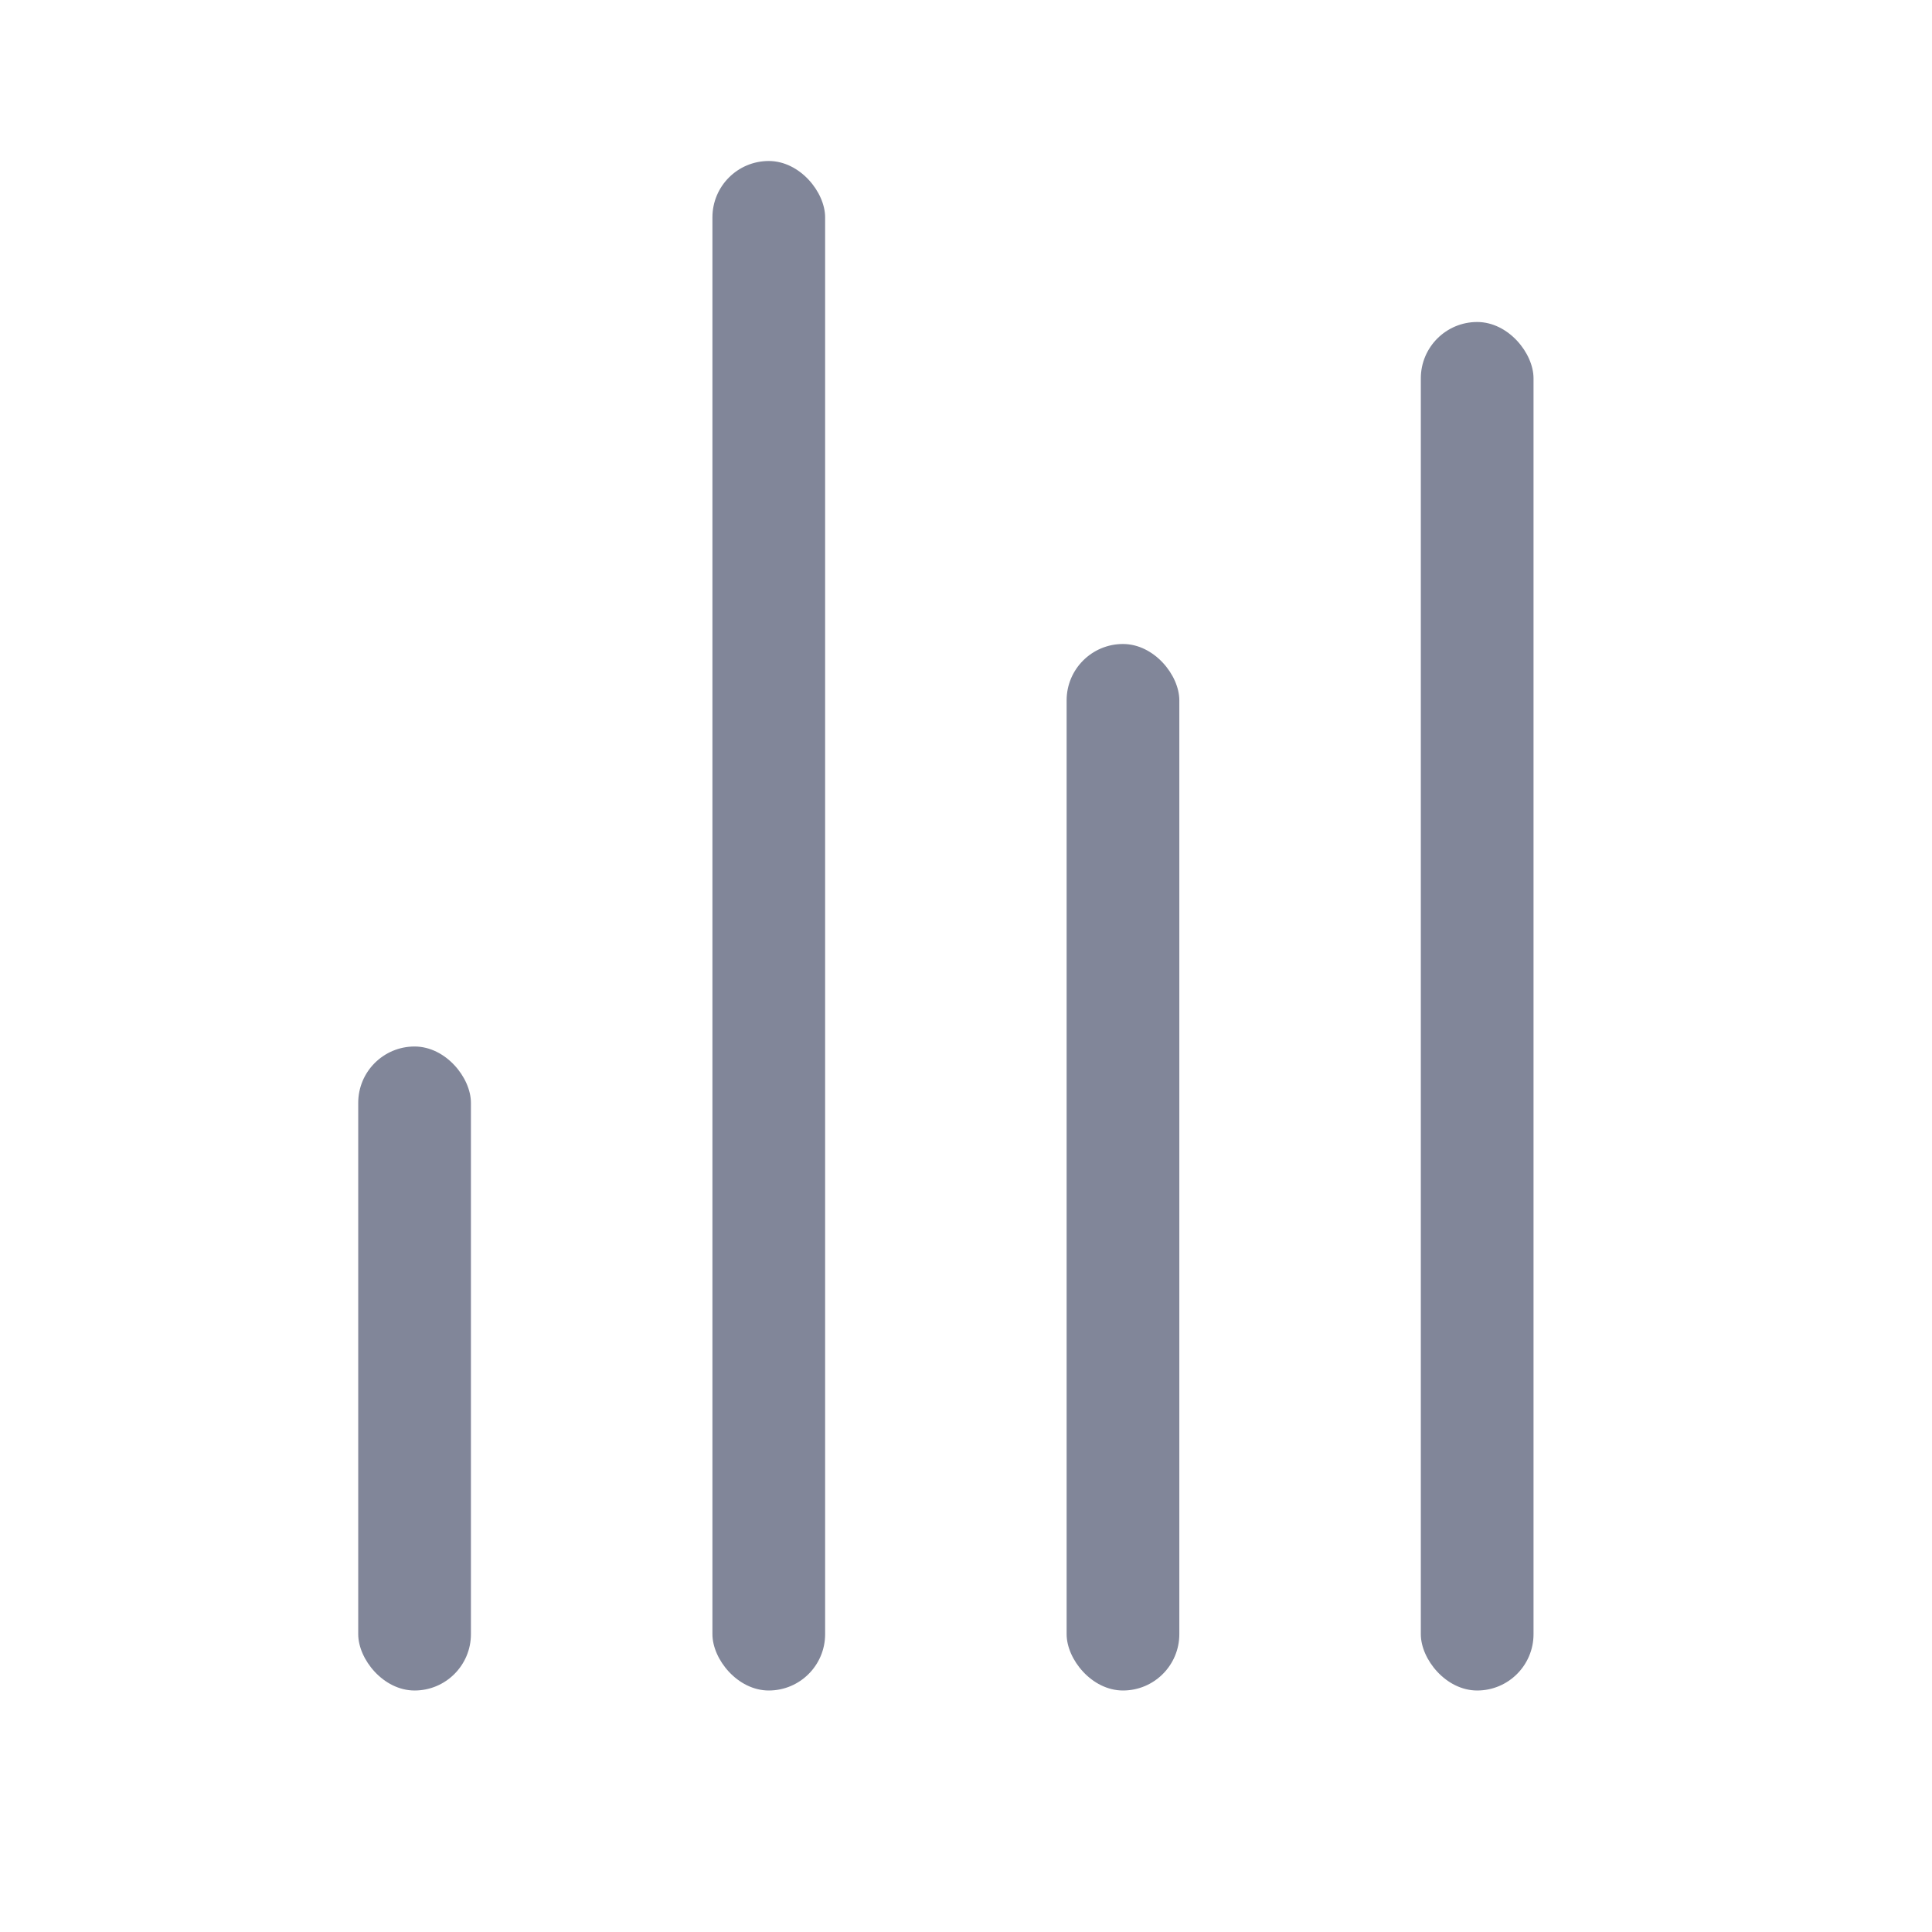 <svg width="24" height="24" viewBox="0 0 24 24" fill="none" xmlns="http://www.w3.org/2000/svg">
<rect x="4.45" y="13" width="1.4" height="8" rx="0.7" fill="#818699"/>
<rect x="8.85" y="2" width="1.4" height="19" rx="0.7" fill="#818699"/>
<rect x="13.25" y="8" width="1.4" height="13" rx="0.7" fill="#818699"/>
<rect x="17.65" y="4" width="1.4" height="17" rx="0.7" fill="#818699"/>
</svg>
